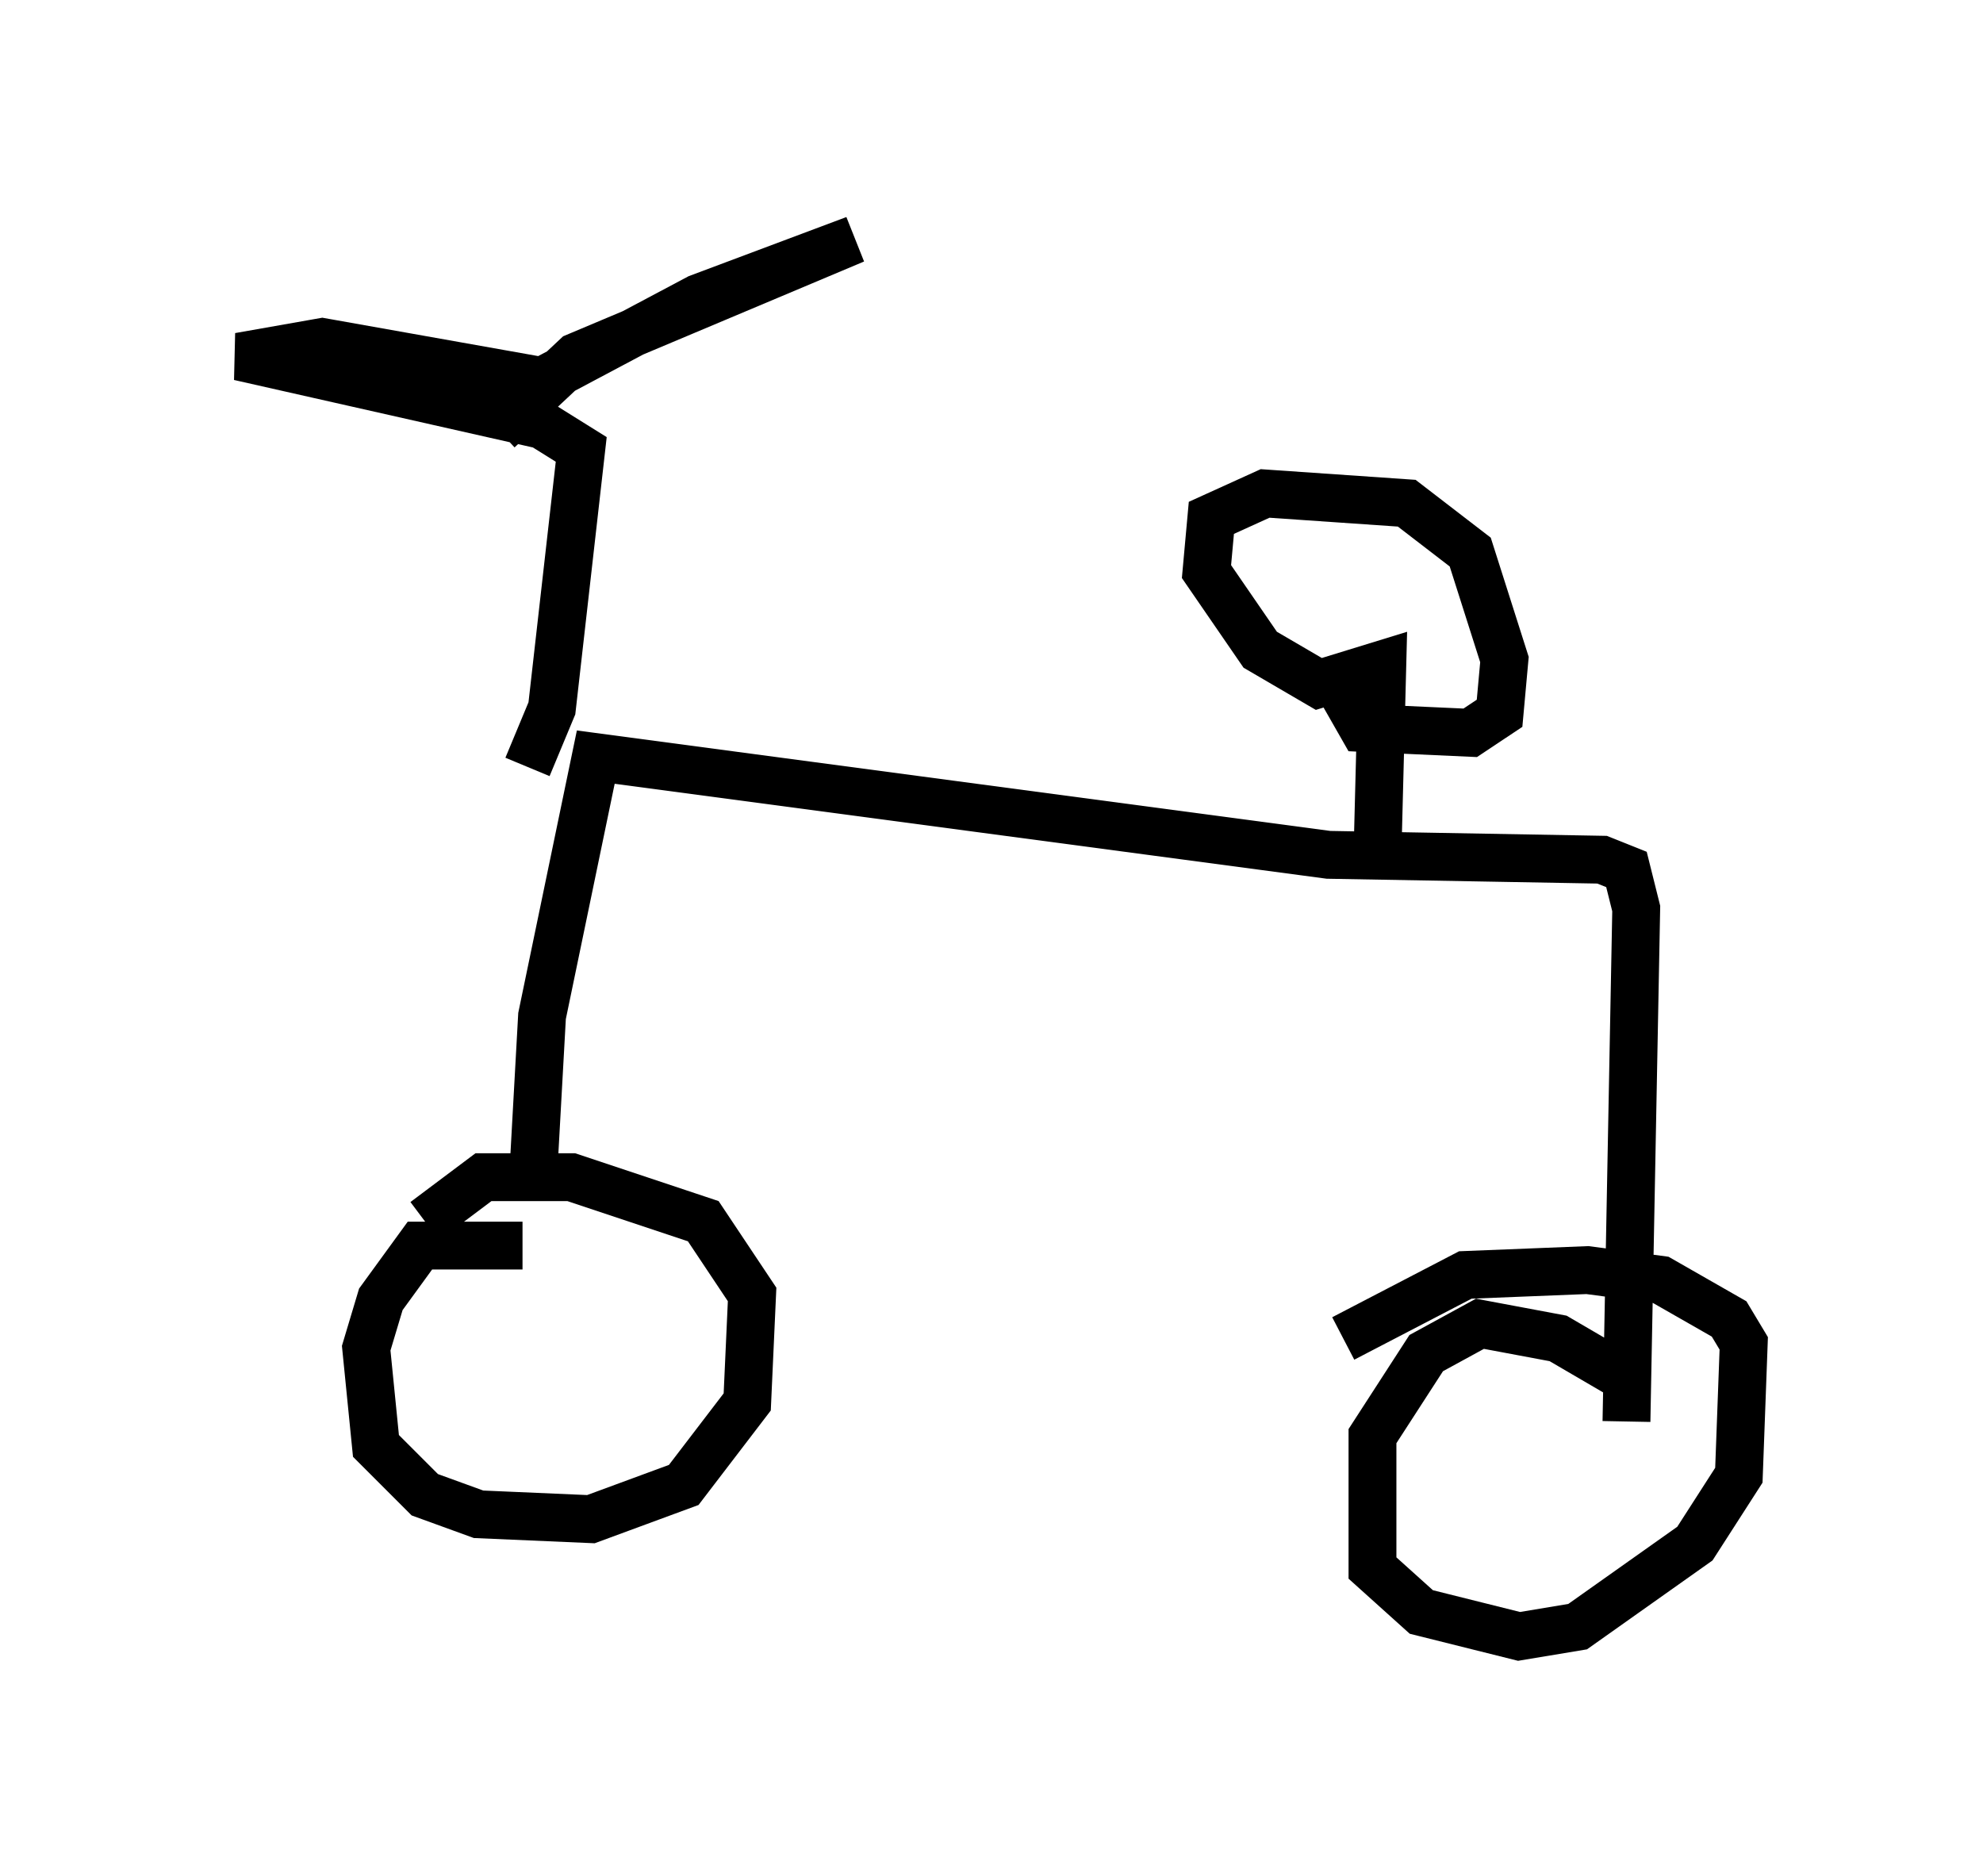 <?xml version="1.0" encoding="utf-8" ?>
<svg baseProfile="full" height="39.196" version="1.1" width="41.442" xmlns="http://www.w3.org/2000/svg" xmlns:ev="http://www.w3.org/2001/xml-events" xmlns:xlink="http://www.w3.org/1999/xlink"><defs /><rect fill="white" height="39.196" width="41.442" x="0" y="0" /><path d="M11.635, 26.438 m-0.715, -0.408 l-2.144, 0.0 -0.817, 1.123 l-0.306, 1.021 0.204, 2.042 l1.021, 1.021 1.123, 0.408 l2.348, 0.102 1.94, -0.715 l1.327, -1.735 0.102, -2.246 l-1.021, -1.531 -2.756, -0.919 l-1.838, 0.0 -1.225, 0.919 m2.246, -0.613 l0.204, -3.675 1.123, -5.41 l15.313, 2.042 5.717, 0.102 l0.51, 0.204 0.204, 0.817 l-0.204, 10.719 m-0.204, -1.021 l-1.225, -0.715 -1.633, -0.306 l-1.123, 0.613 -1.123, 1.735 l0.0, 2.756 1.021, 0.919 l2.042, 0.51 1.225, -0.204 l2.45, -1.735 0.919, -1.429 l0.102, -2.756 -0.306, -0.51 l-1.429, -0.817 -1.531, -0.204 l-2.552, 0.102 -2.552, 1.327 m-17.048, -11.944 l0.51, -1.225 0.613, -5.41 l-0.817, -0.51 -6.329, -1.429 l1.735, -0.306 4.594, 0.817 l3.267, -1.735 3.267, -1.225 l-5.819, 2.45 -1.633, 1.531 m18.375, 8.881 l0.102, -3.981 -1.327, 0.408 l-1.225, -0.715 -1.123, -1.633 l0.102, -1.123 1.123, -0.51 l2.96, 0.204 1.327, 1.021 l0.715, 2.246 -0.102, 1.123 l-0.613, 0.408 -2.246, -0.102 l-0.408, -0.715 " fill="none" stroke="black" stroke-width="1" /></svg>